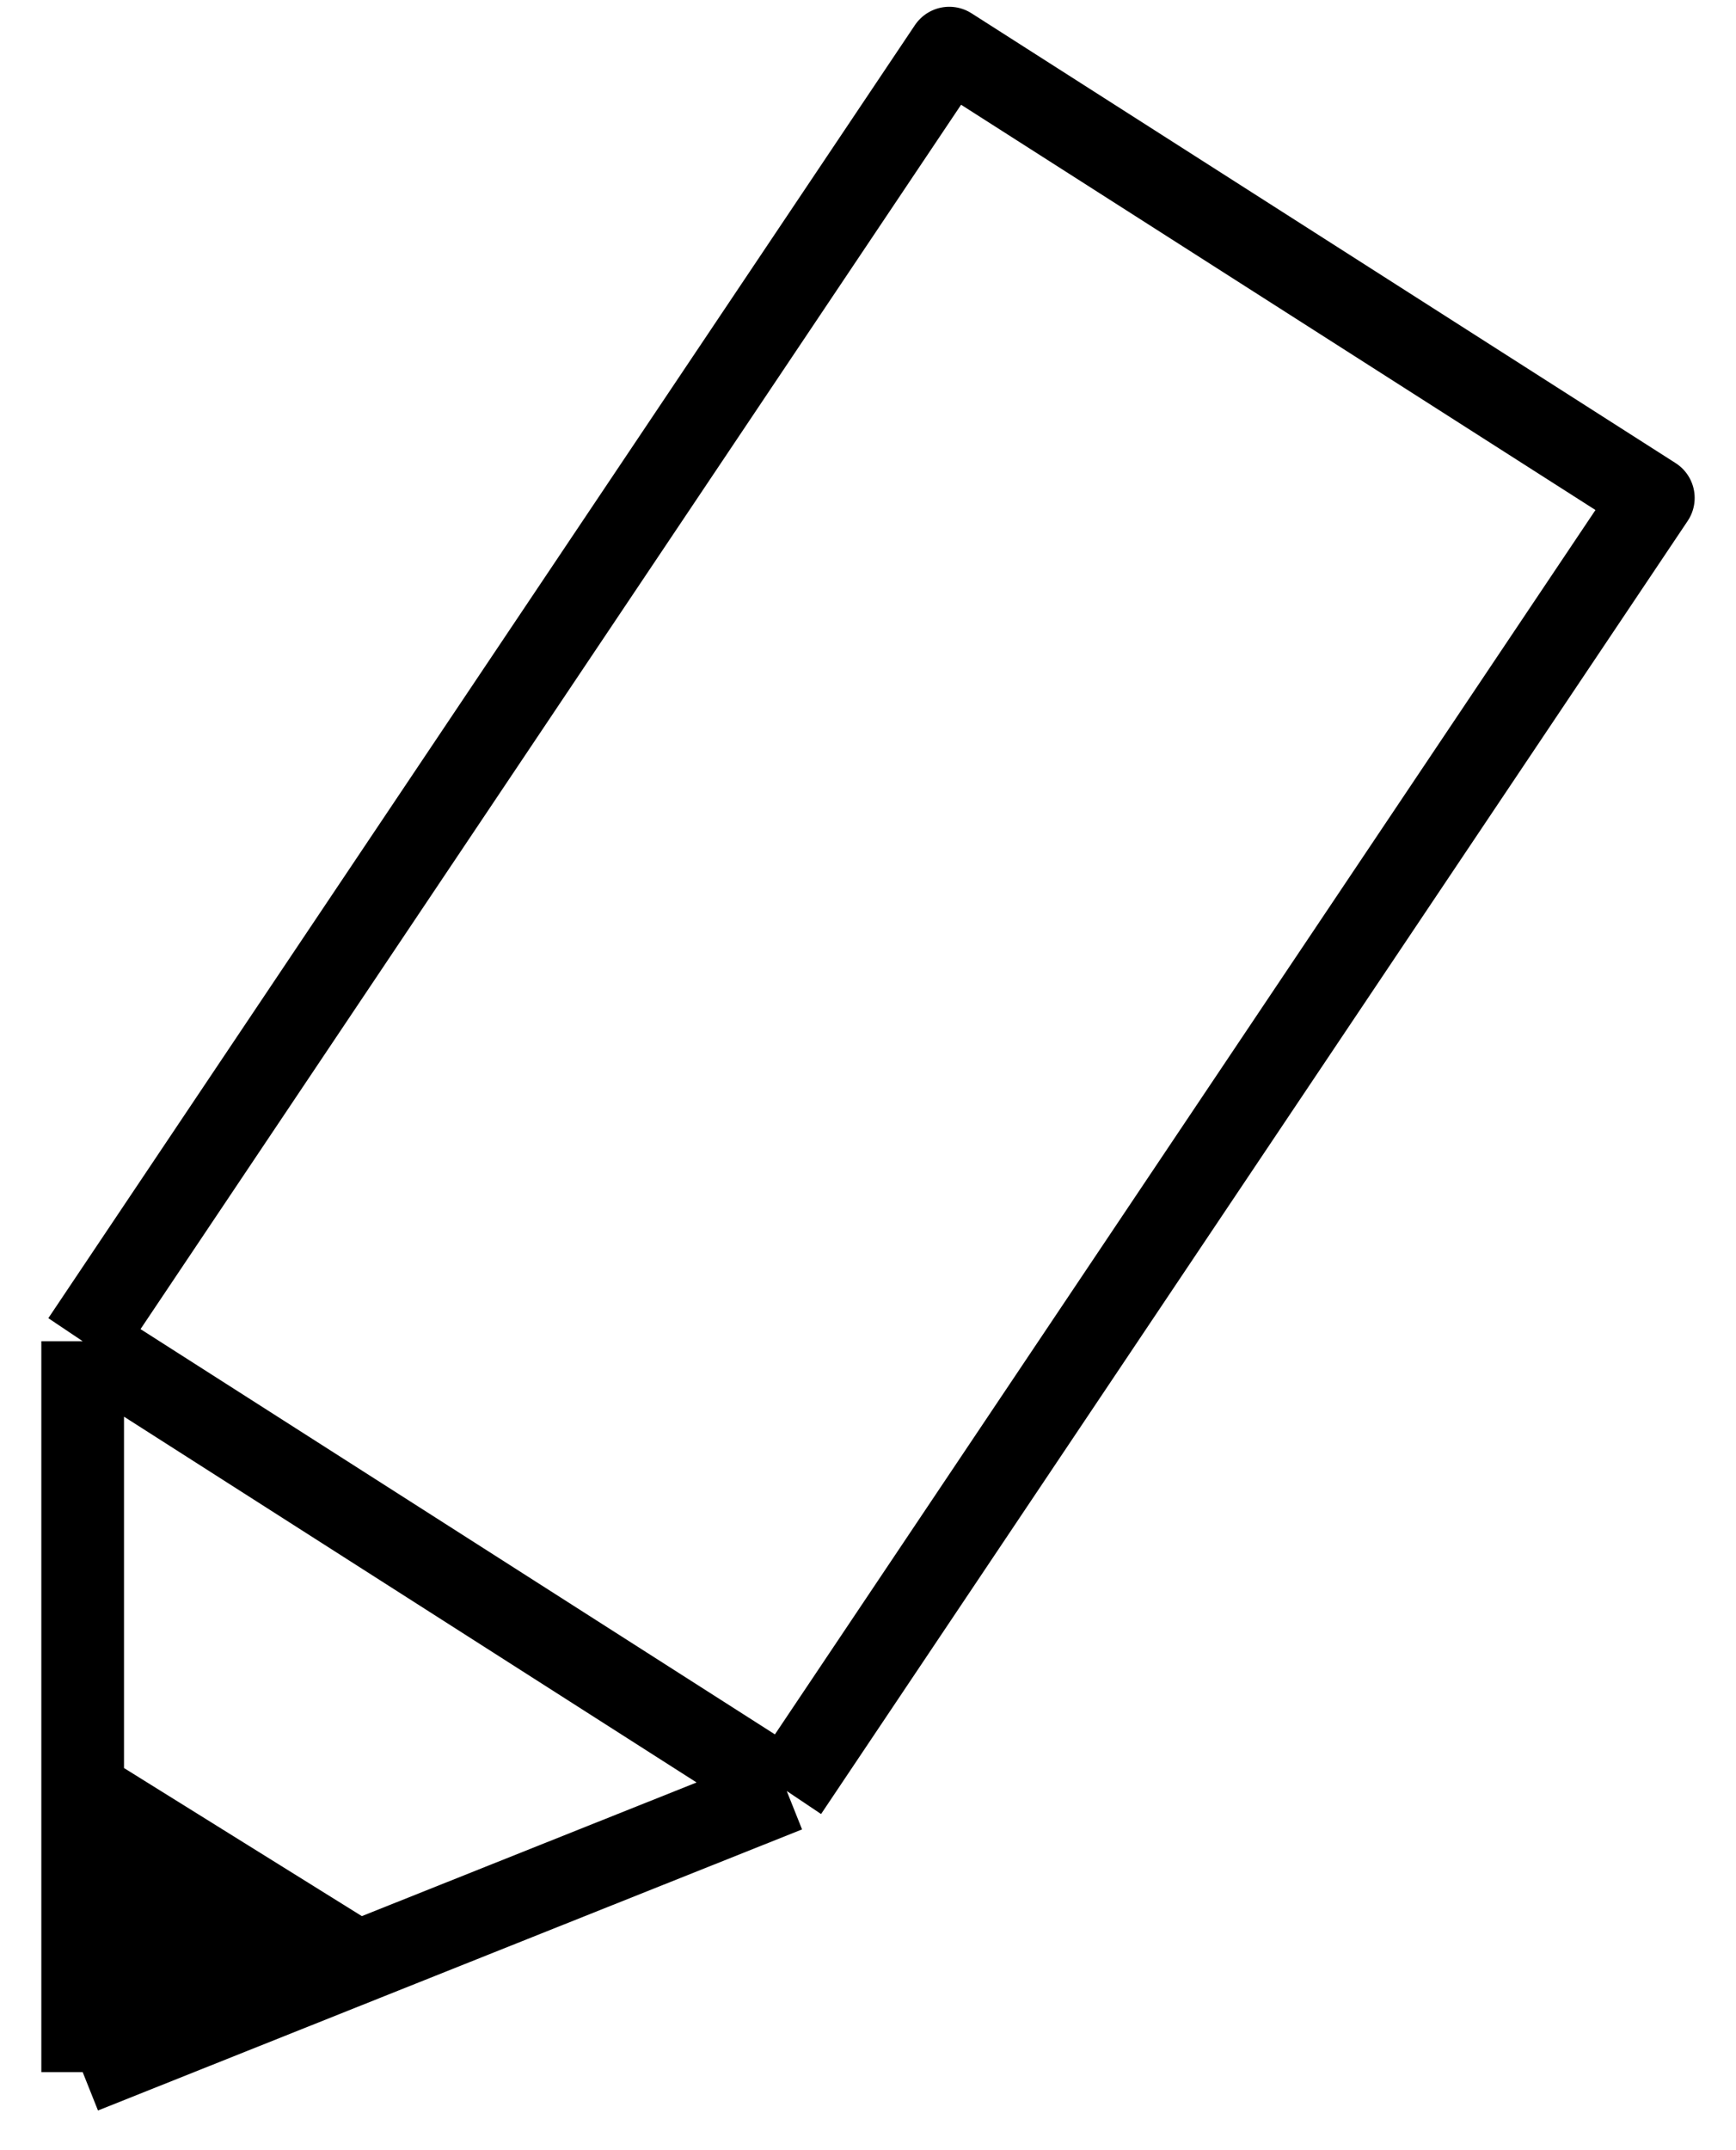 <svg width="21" height="26" viewBox="0 0 21 26" fill="none" xmlns="http://www.w3.org/2000/svg">
<path d="M1 25.056L4.276 23.696L1 21.657V25.056Z" fill="black"/>
<path d="M1 16.218L9.517 21.657M1 16.218L11.483 0.582L20 6.021L9.517 21.657M1 16.218V21.657M1 25.056L9.517 21.657M1 25.056L4.276 23.696L1 21.657M1 25.056V21.657" stroke="black" stroke-linejoin="round"/>
</svg>
